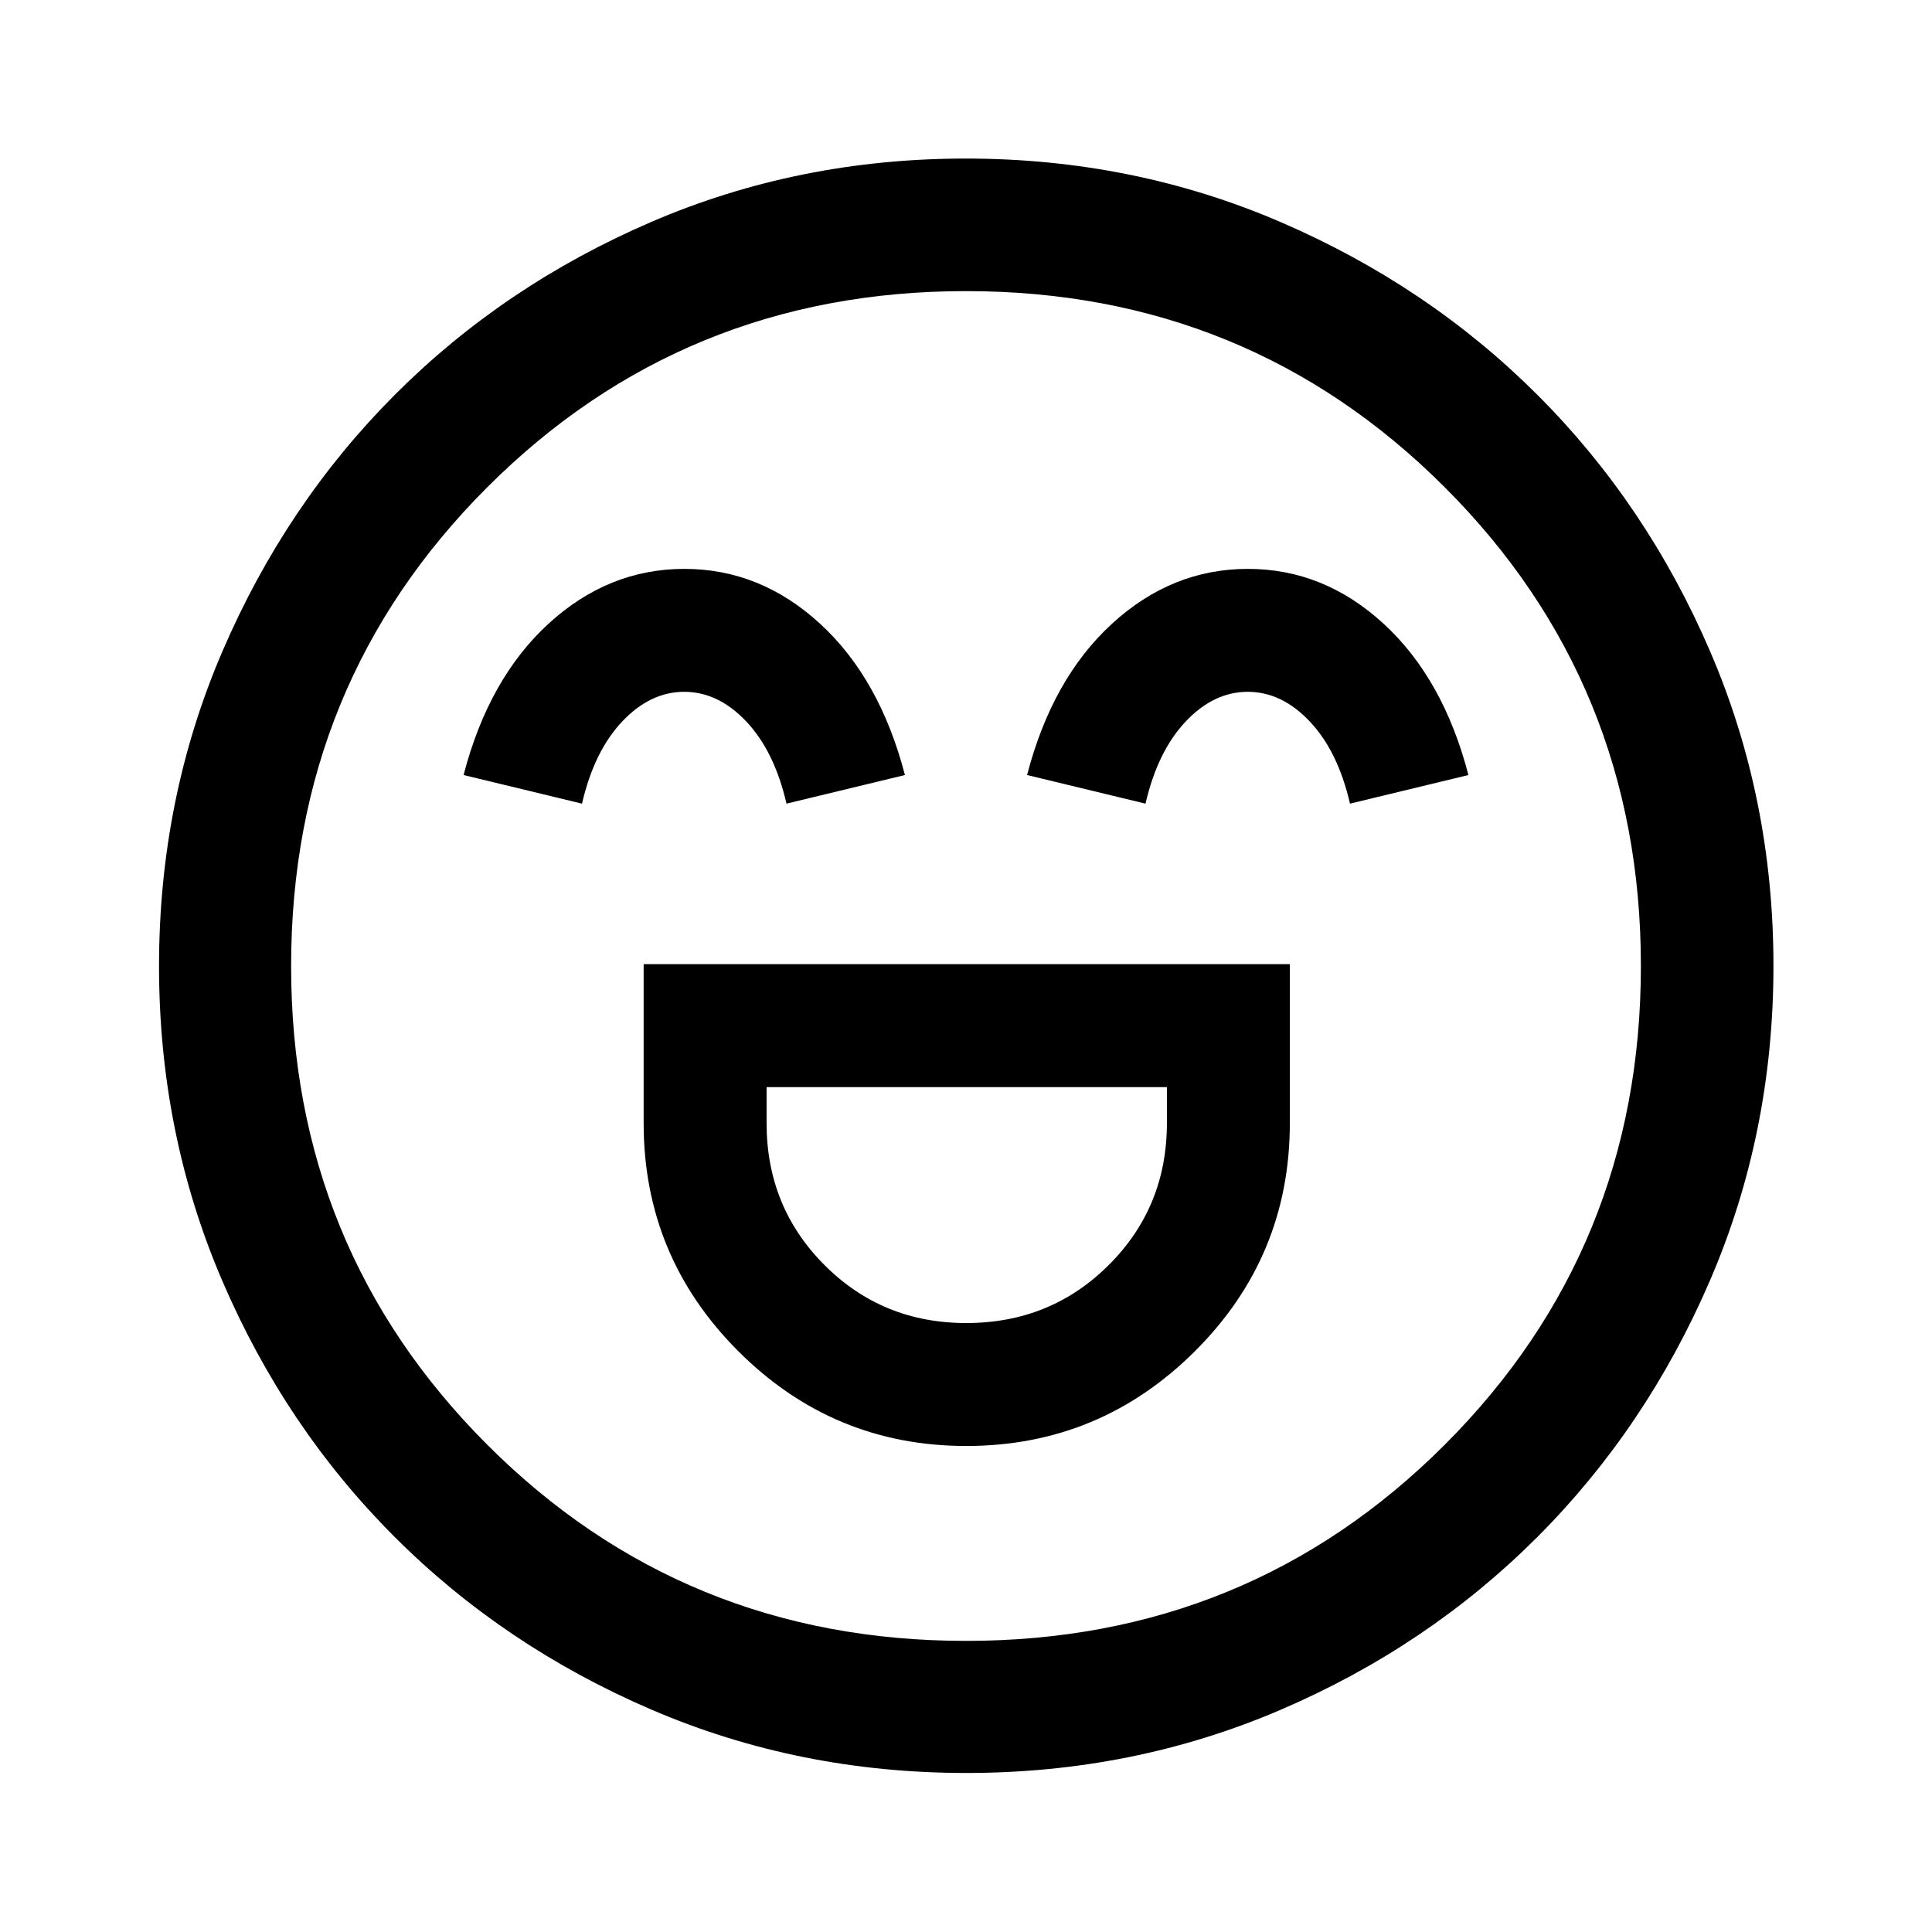 <svg xmlns="http://www.w3.org/2000/svg" height="48" viewBox="0 96 960 960" width="48"><path d="M319.826 575.087v79q0 66.338 47.088 113.375 47.087 47.038 113.21 47.038 66.333 0 113.561-47.023 47.228-47.022 47.228-113.39v-79H319.826Zm160.309 178.326q-41.678 0-70.45-28.812-28.772-28.812-28.772-70.514v-17.913h198.913v17.913q0 41.702-28.91 70.514-28.911 28.812-70.781 28.812ZM340.048 378.674q-37.765 0-67.494 27.25-29.728 27.25-42.206 75.185l58.848 14.217q6-26 19.937-40.782 13.937-14.783 30.861-14.783t30.867 14.783q13.943 14.782 19.943 40.782l58.848-14.217q-12.478-47.935-42.158-75.185t-67.446-27.25Zm280 0q-37.765 0-67.494 27.25-29.728 27.25-42.206 75.185l58.848 14.217q6-26 19.937-40.782 13.937-14.783 30.861-14.783t30.867 14.783q13.943 14.782 19.943 40.782l58.848-14.217q-12.478-47.935-42.158-75.185t-67.446-27.25ZM480.077 976.978q-83.179 0-156.42-31.49-73.241-31.49-127.579-85.815-54.339-54.325-85.698-127.411-31.358-73.087-31.358-156.185 0-83.179 31.49-156.42 31.49-73.241 85.778-127.592 54.287-54.351 127.391-85.817 73.104-31.466 156.222-31.466 83.199 0 156.468 31.579 73.269 31.579 127.603 85.885 54.333 54.306 85.788 127.434 31.456 73.129 31.456 156.276 0 83.212-31.598 156.449-31.597 73.237-85.935 127.546-54.337 54.31-127.423 85.669-73.087 31.358-156.185 31.358ZM480 576Zm0 335.348q140.418 0 237.883-97.465T815.348 576q0-140.418-97.465-237.883T480 240.652q-140.418 0-237.883 97.465T144.652 576q0 140.418 97.465 237.883T480 911.348Z"/></svg>